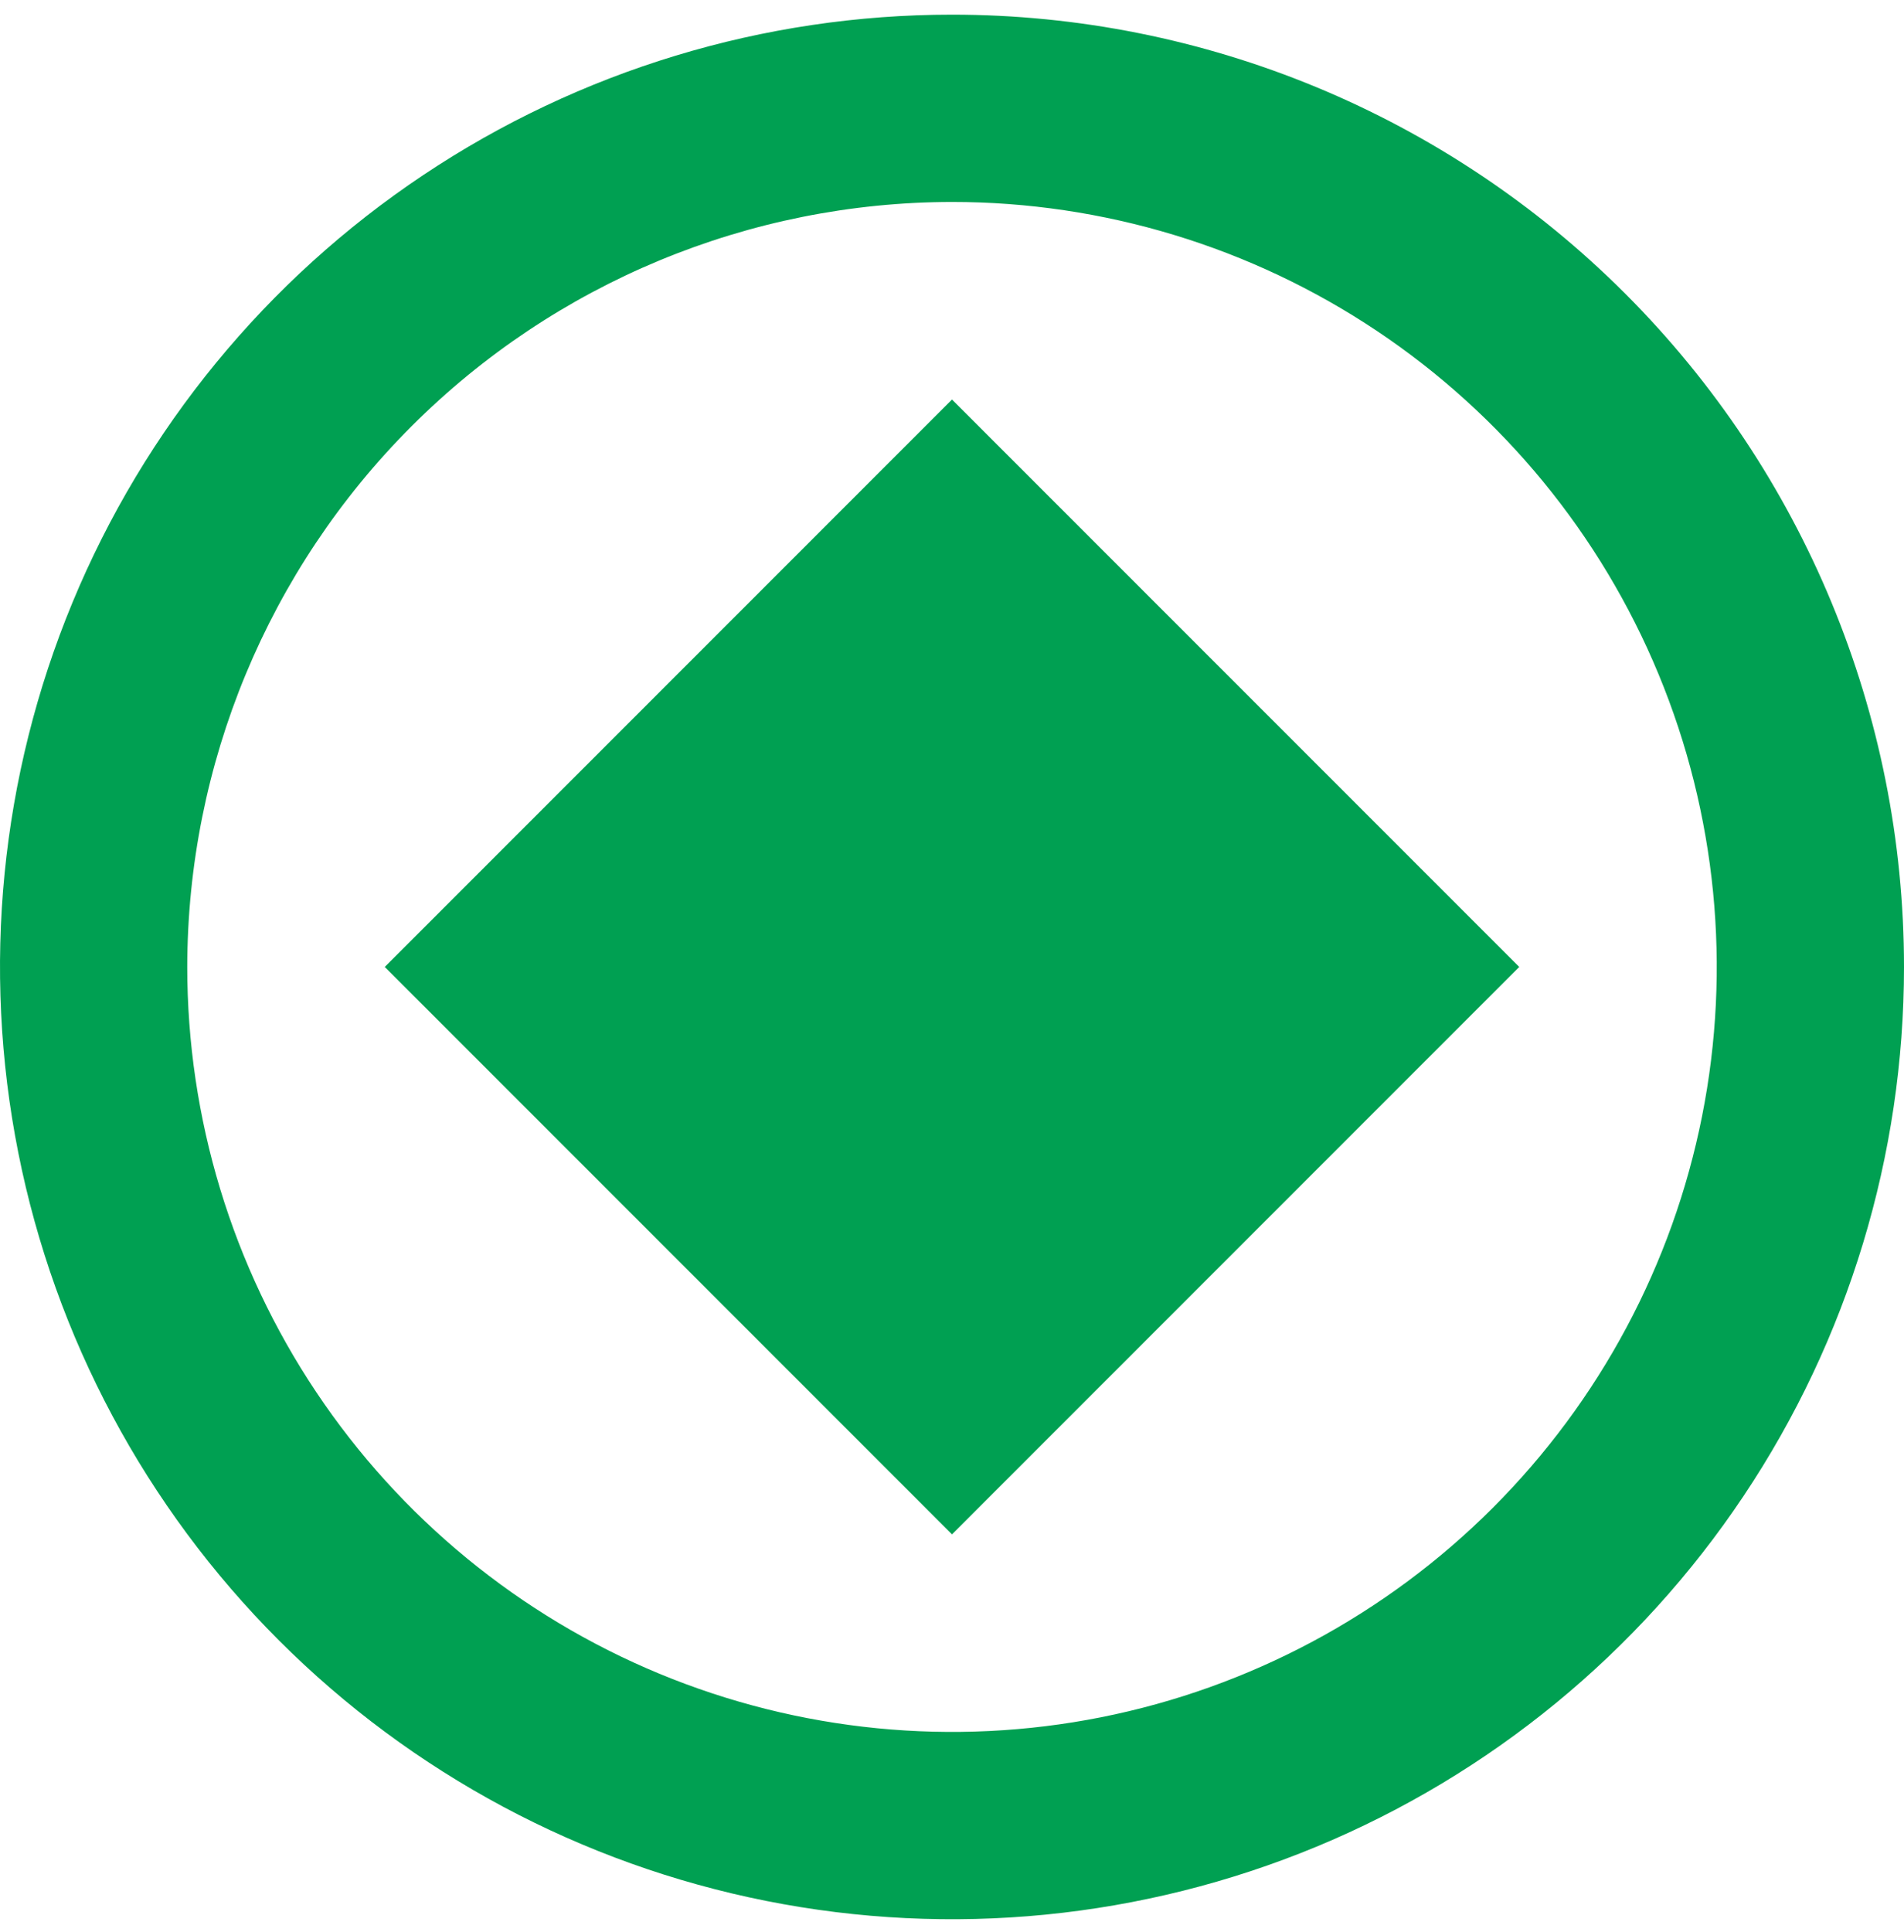 <svg width="69" height="70" viewBox="0 0 69 70" fill="none" xmlns="http://www.w3.org/2000/svg">
<path fill-rule="evenodd" clip-rule="evenodd" d="M34.501 7.317C39.982 7.317 45.34 8.943 49.897 11.988C54.455 15.033 58.007 19.361 60.105 24.425C62.202 29.49 62.751 35.062 61.682 40.438C60.612 45.814 57.973 50.752 54.097 54.628C50.221 58.504 45.283 61.144 39.907 62.213C34.531 63.282 28.958 62.733 23.894 60.636C18.83 58.538 14.502 54.986 11.456 50.428C8.411 45.871 6.786 40.513 6.786 35.032C6.794 27.684 9.717 20.64 14.913 15.444C20.108 10.248 27.153 7.326 34.501 7.317ZM34.5 0.531C27.677 0.531 21.006 2.555 15.333 6.346C9.659 10.136 5.237 15.525 2.626 21.829C0.015 28.133 -0.668 35.069 0.663 41.762C1.994 48.454 5.28 54.602 10.105 59.426C14.93 64.251 21.077 67.537 27.769 68.868C34.462 70.2 41.398 69.516 47.703 66.905C54.007 64.294 59.395 59.872 63.186 54.198C66.977 48.525 69 41.855 69 35.031C69 25.881 65.365 17.106 58.895 10.636C52.425 4.166 43.65 0.531 34.5 0.531ZM34.5 14.474L13.943 35.031L34.5 55.588L55.057 35.031L34.5 14.474ZM53.643 35.031L53.643 35.031L34.5 15.888L34.5 15.888L53.643 35.031Z" fill="#00A052"/>
</svg>
